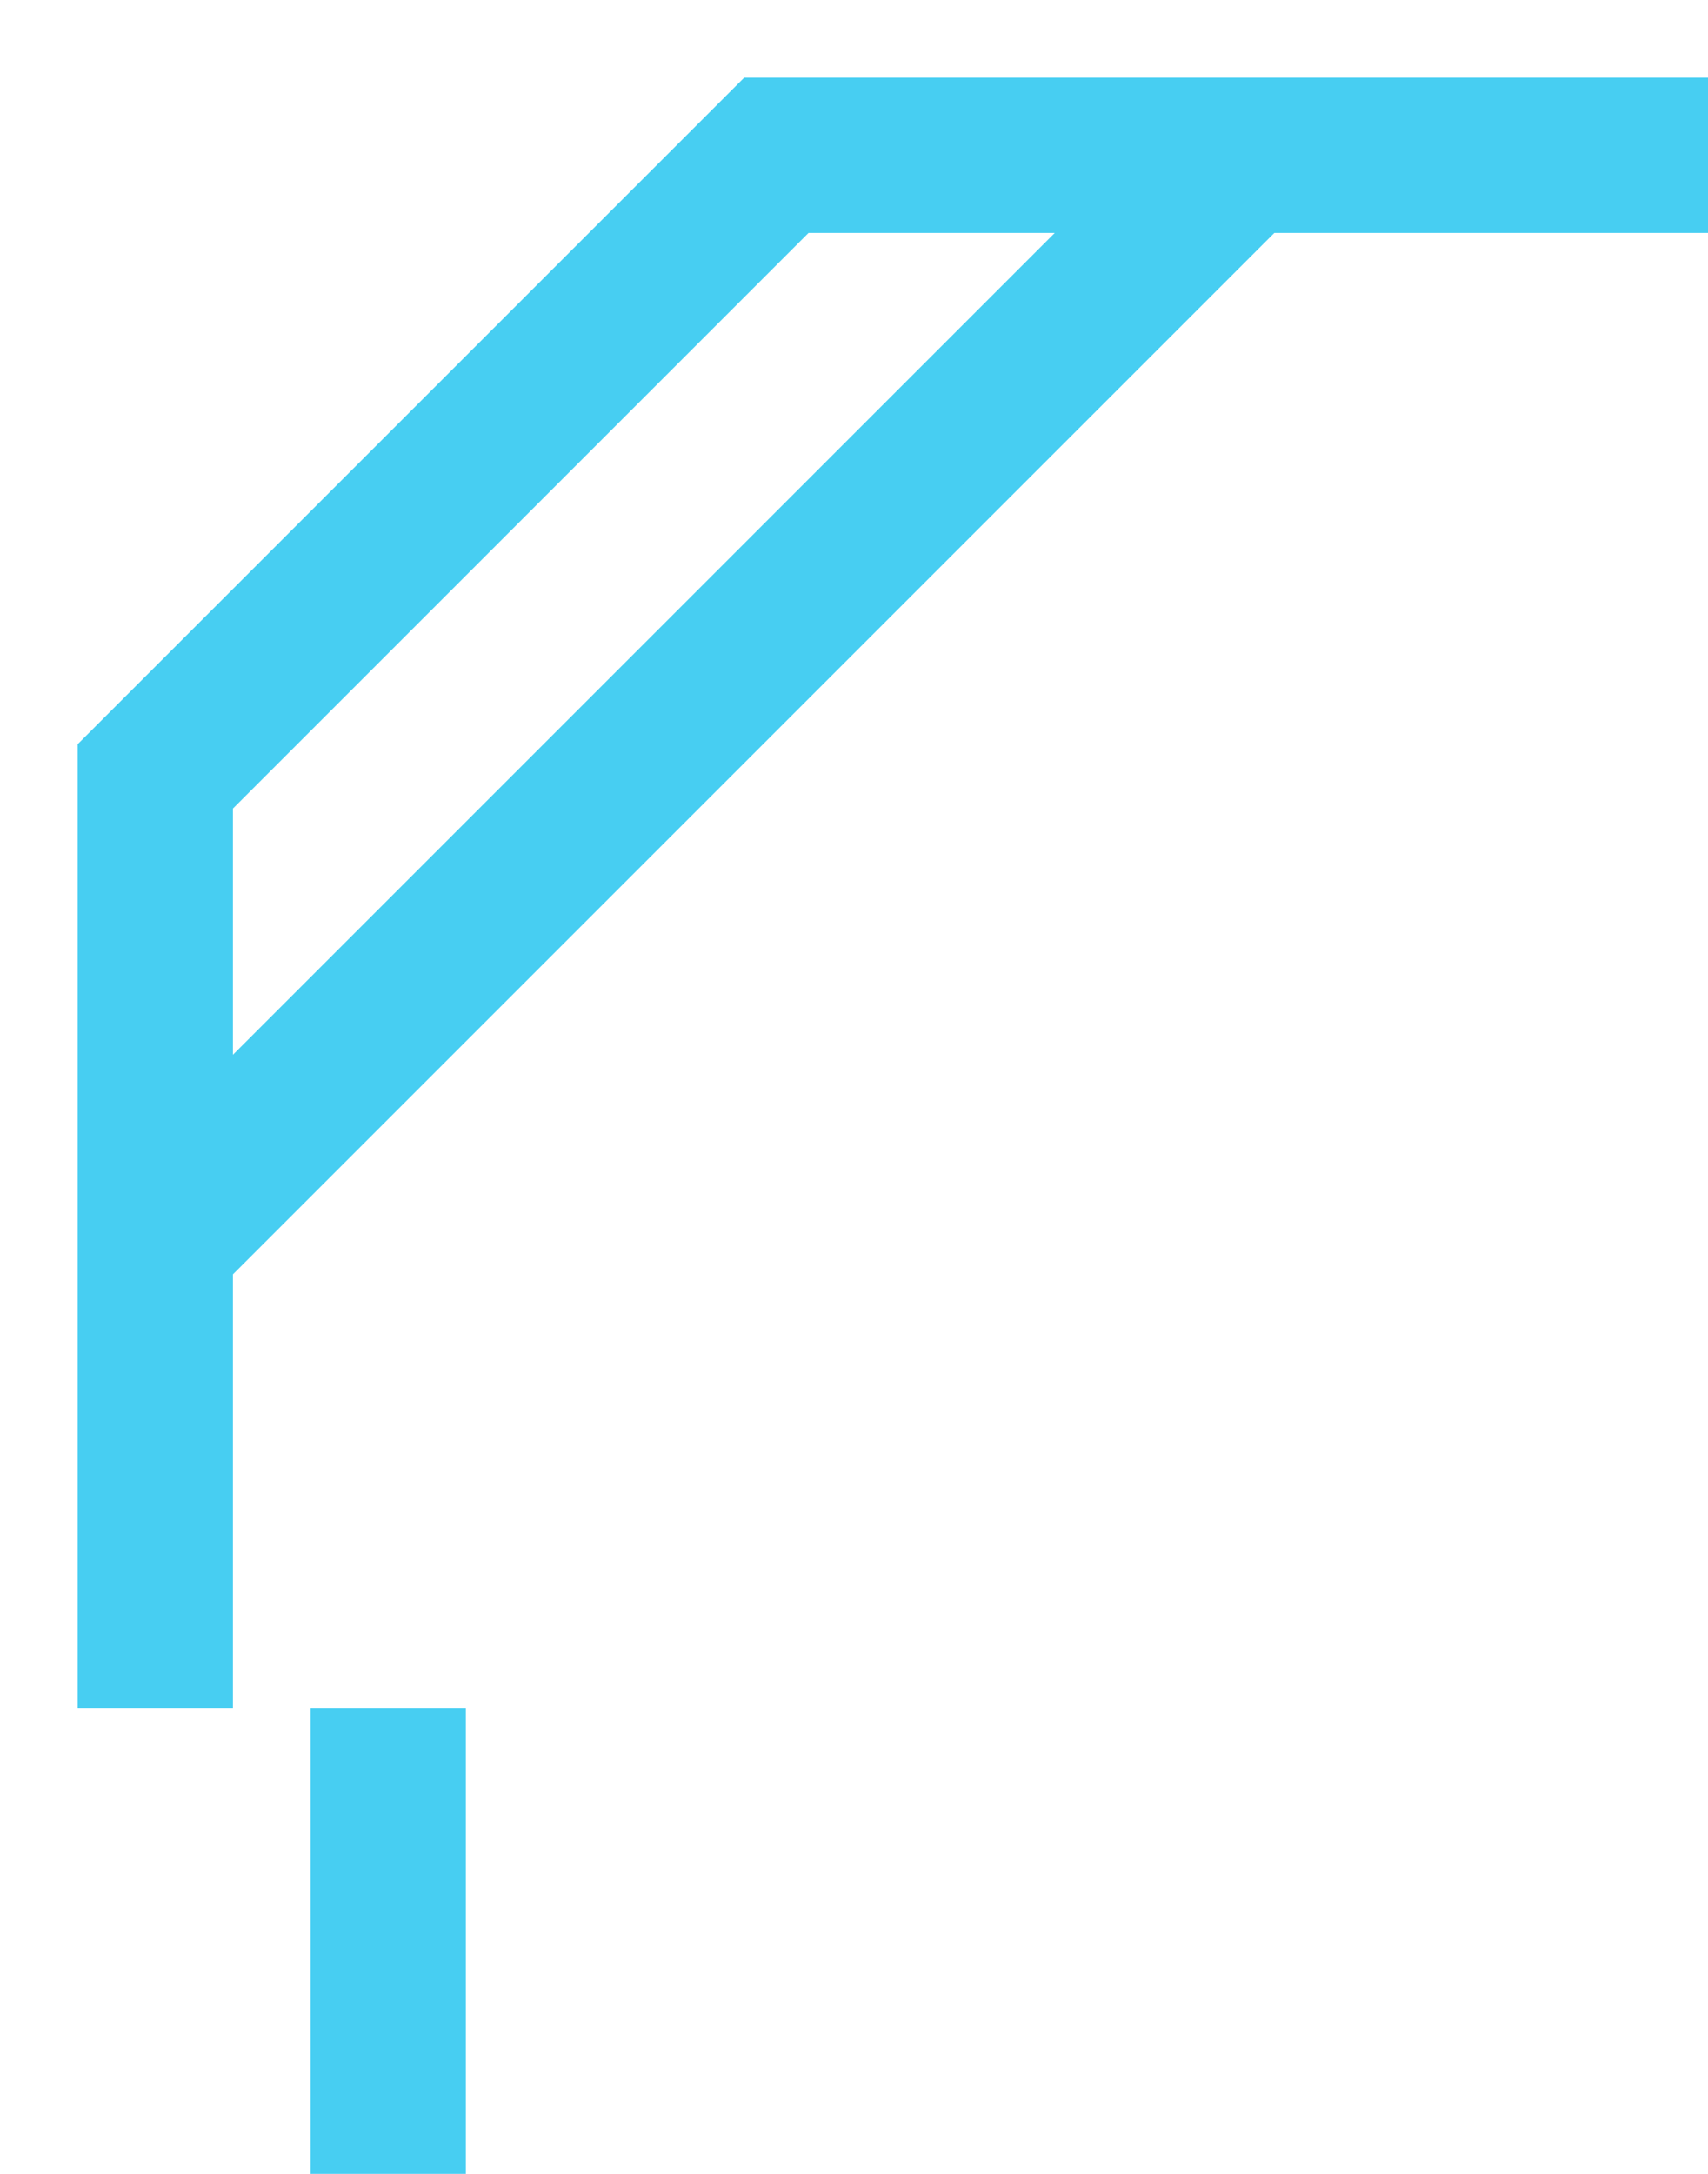 <svg width="11" height="14" viewBox="0 0 11 14" fill="none" xmlns="http://www.w3.org/2000/svg">
<path d="M1 8L8 1M1 8V5L5 1H8M1 8V11M8 1H11M2.5 11V12.5L2.5 14" stroke="#19C2EF" stroke-opacity="0.8"/>
</svg>
